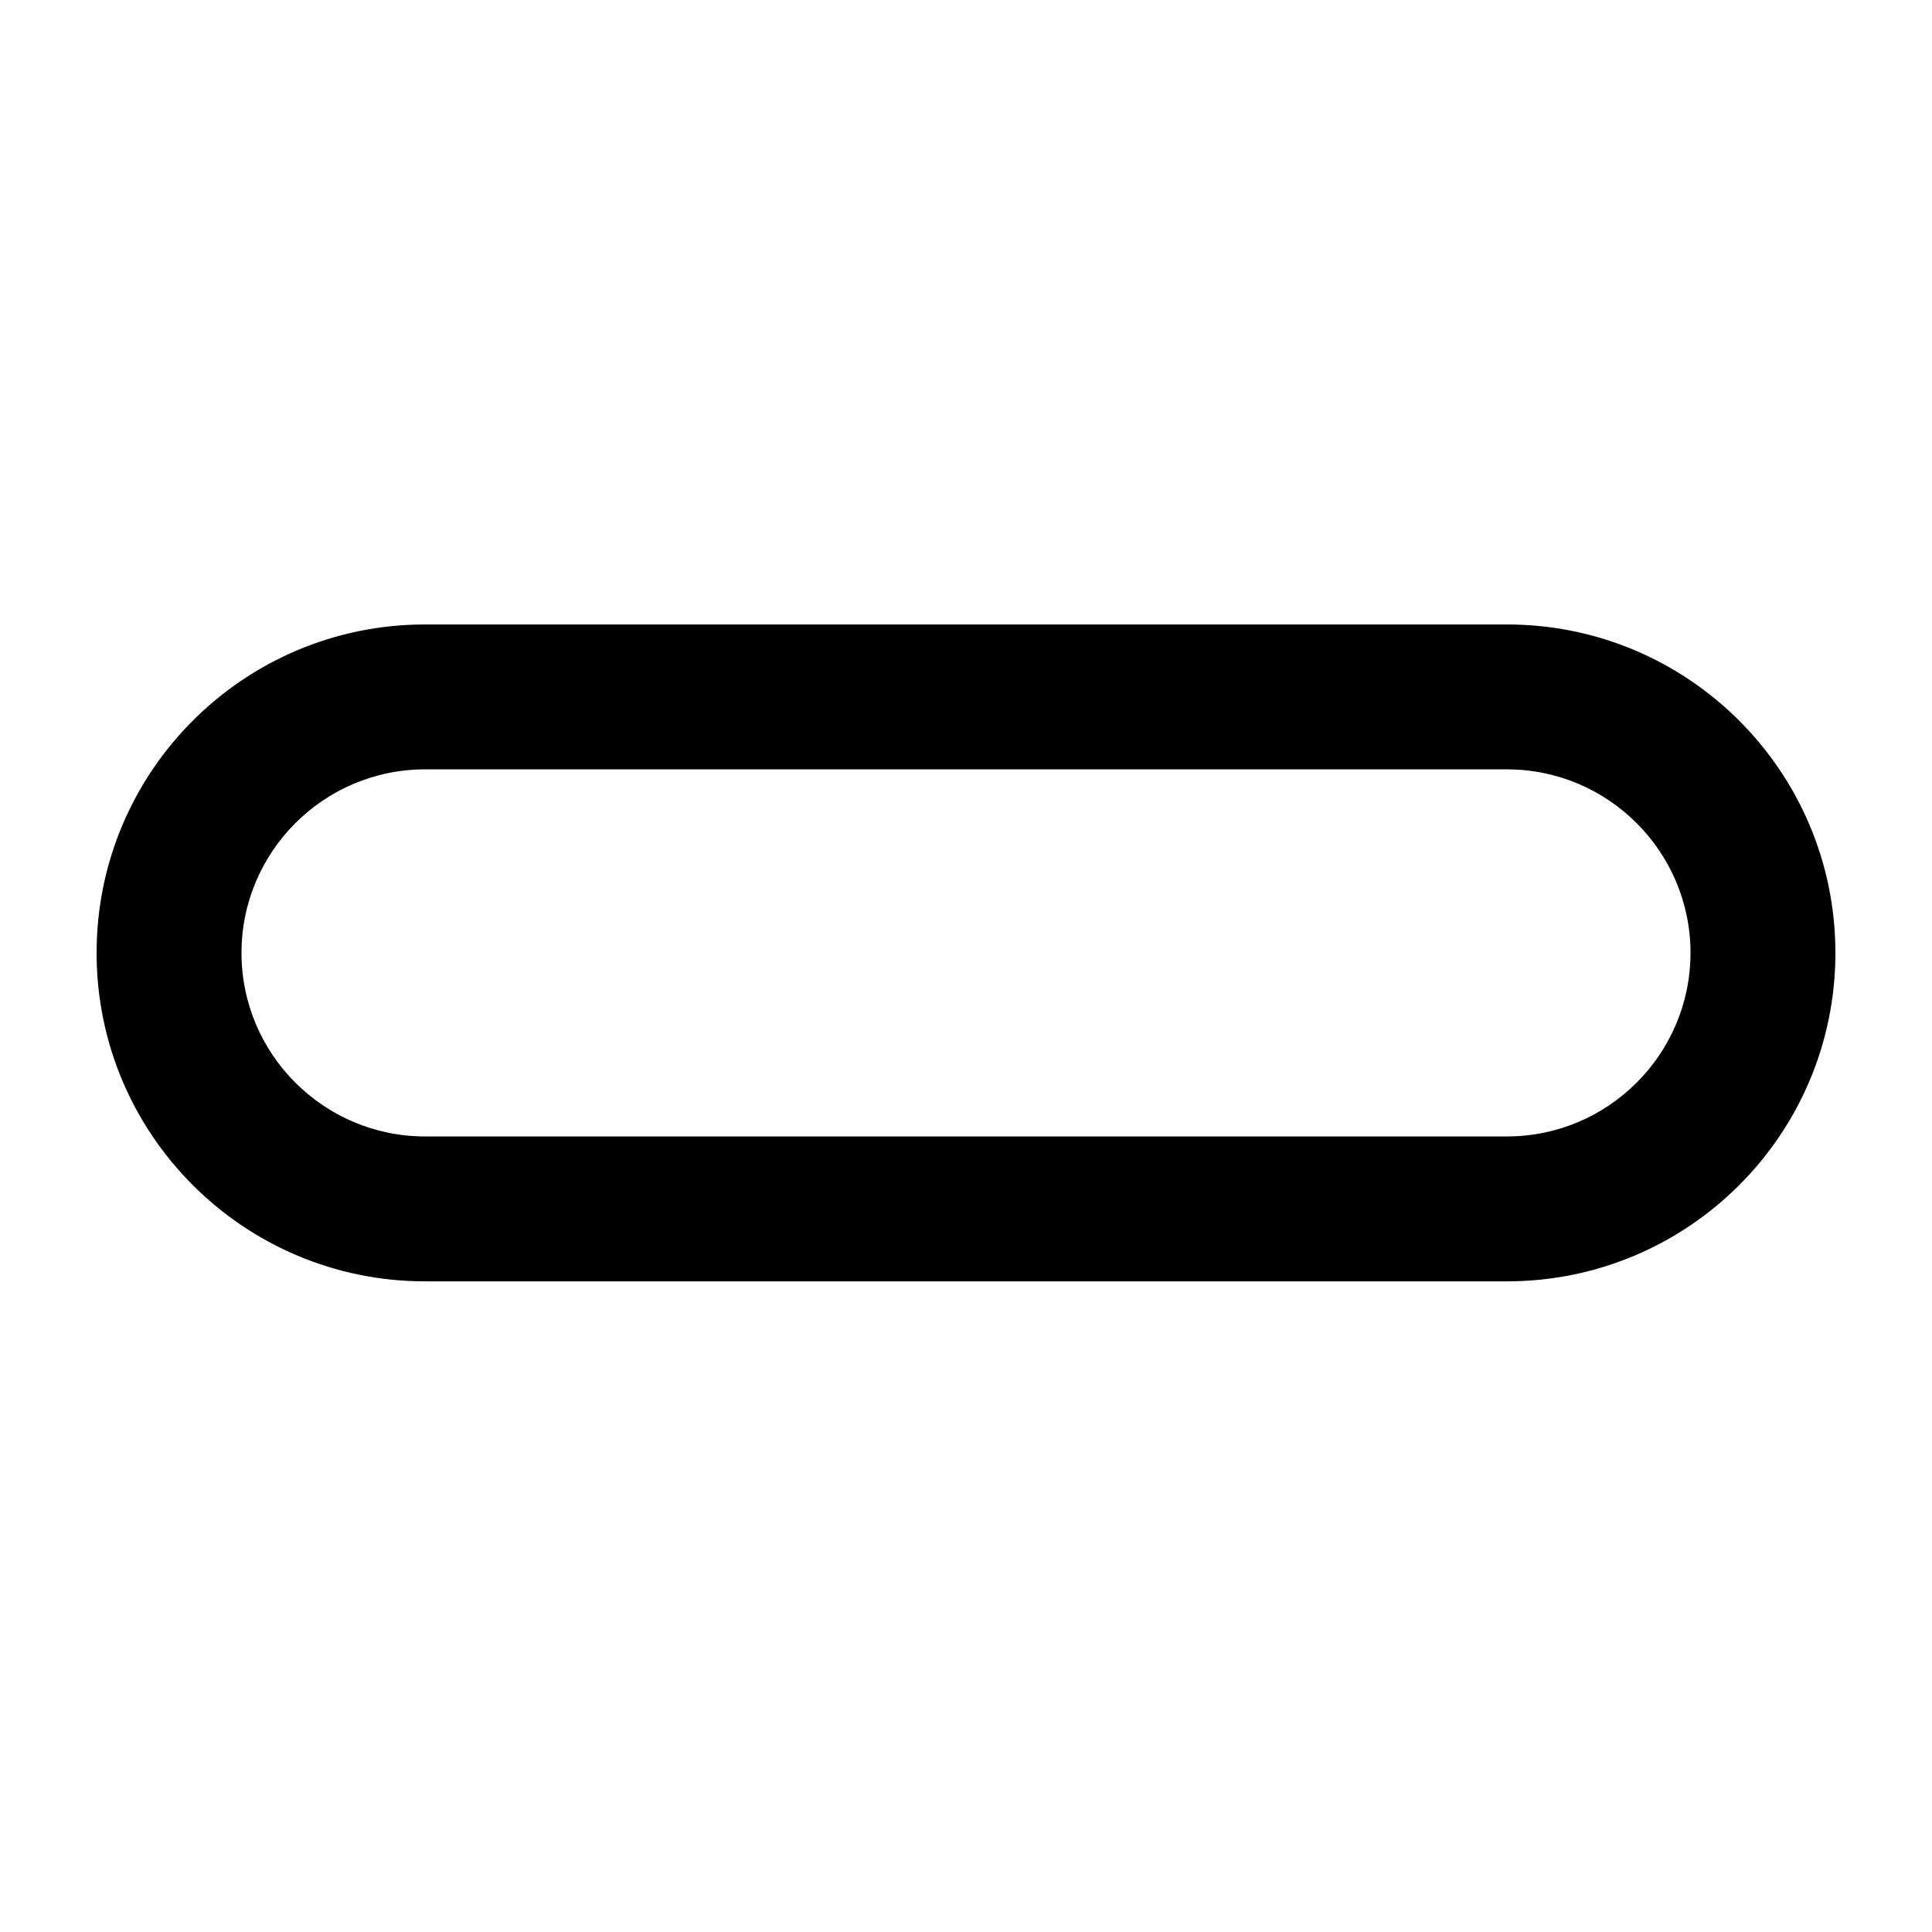<svg viewBox="0 0 50 50">
  <path d="M39,19.911c2.619,0,4.75,2.131,4.75,4.75s-2.131,4.75-4.75,4.75H11c-2.619,0-4.75-2.131-4.75-4.75s2.131-4.75,4.75-4.75h28m0-3.75H11c-4.694,0-8.5,3.806-8.5,8.5s3.806,8.5,8.5,8.5h28c4.694,0,8.5-3.806,8.5-8.5s-3.806-8.5-8.5-8.5h0Z"/>
</svg>